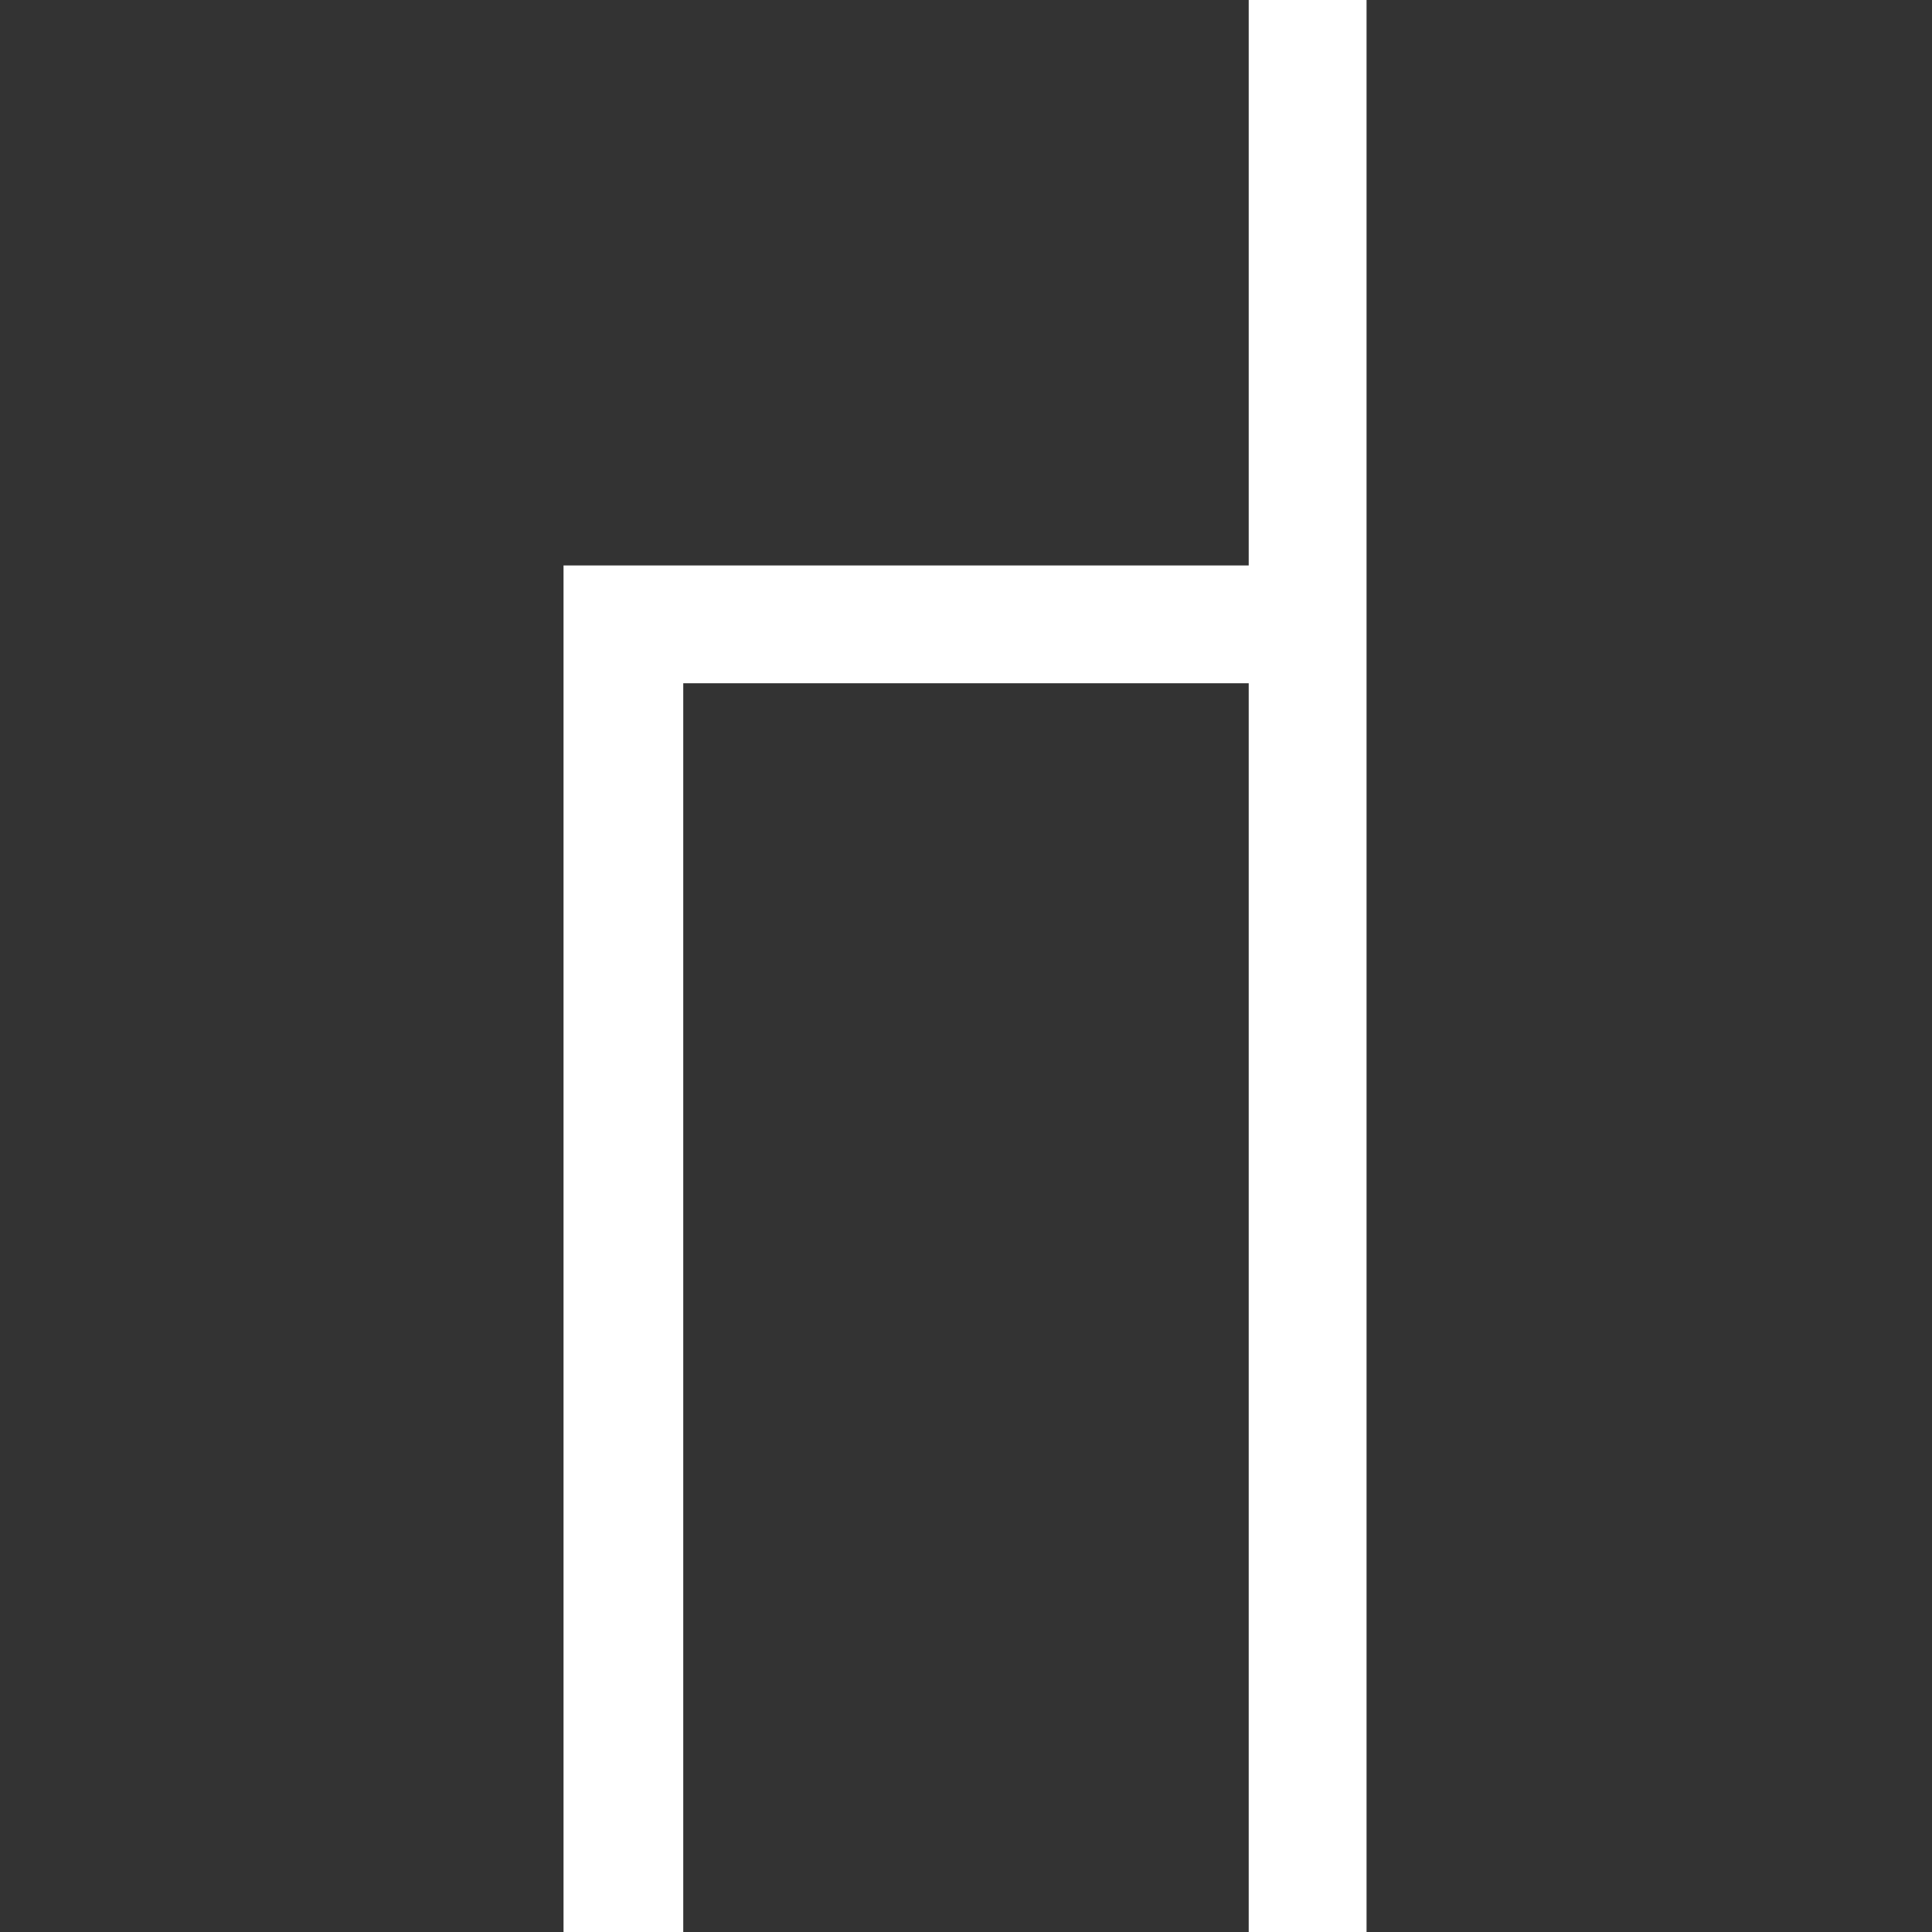 <?xml version="1.0" standalone="no"?><!DOCTYPE svg PUBLIC "-//W3C//DTD SVG 1.1//EN" "http://www.w3.org/Graphics/SVG/1.1/DTD/svg11.dtd"><svg class="icon" width="48px" height="48.00px" viewBox="0 0 1024 1024" version="1.1" xmlns="http://www.w3.org/2000/svg"><path fill="#333333" d="M724.301 0h299.704v1024h-299.704zM362.138 362.143h299.704v661.862H362.138z"  /><path fill="#333333" d="M0 0h661.842v299.699h-363.162V1024H0z"  /></svg>